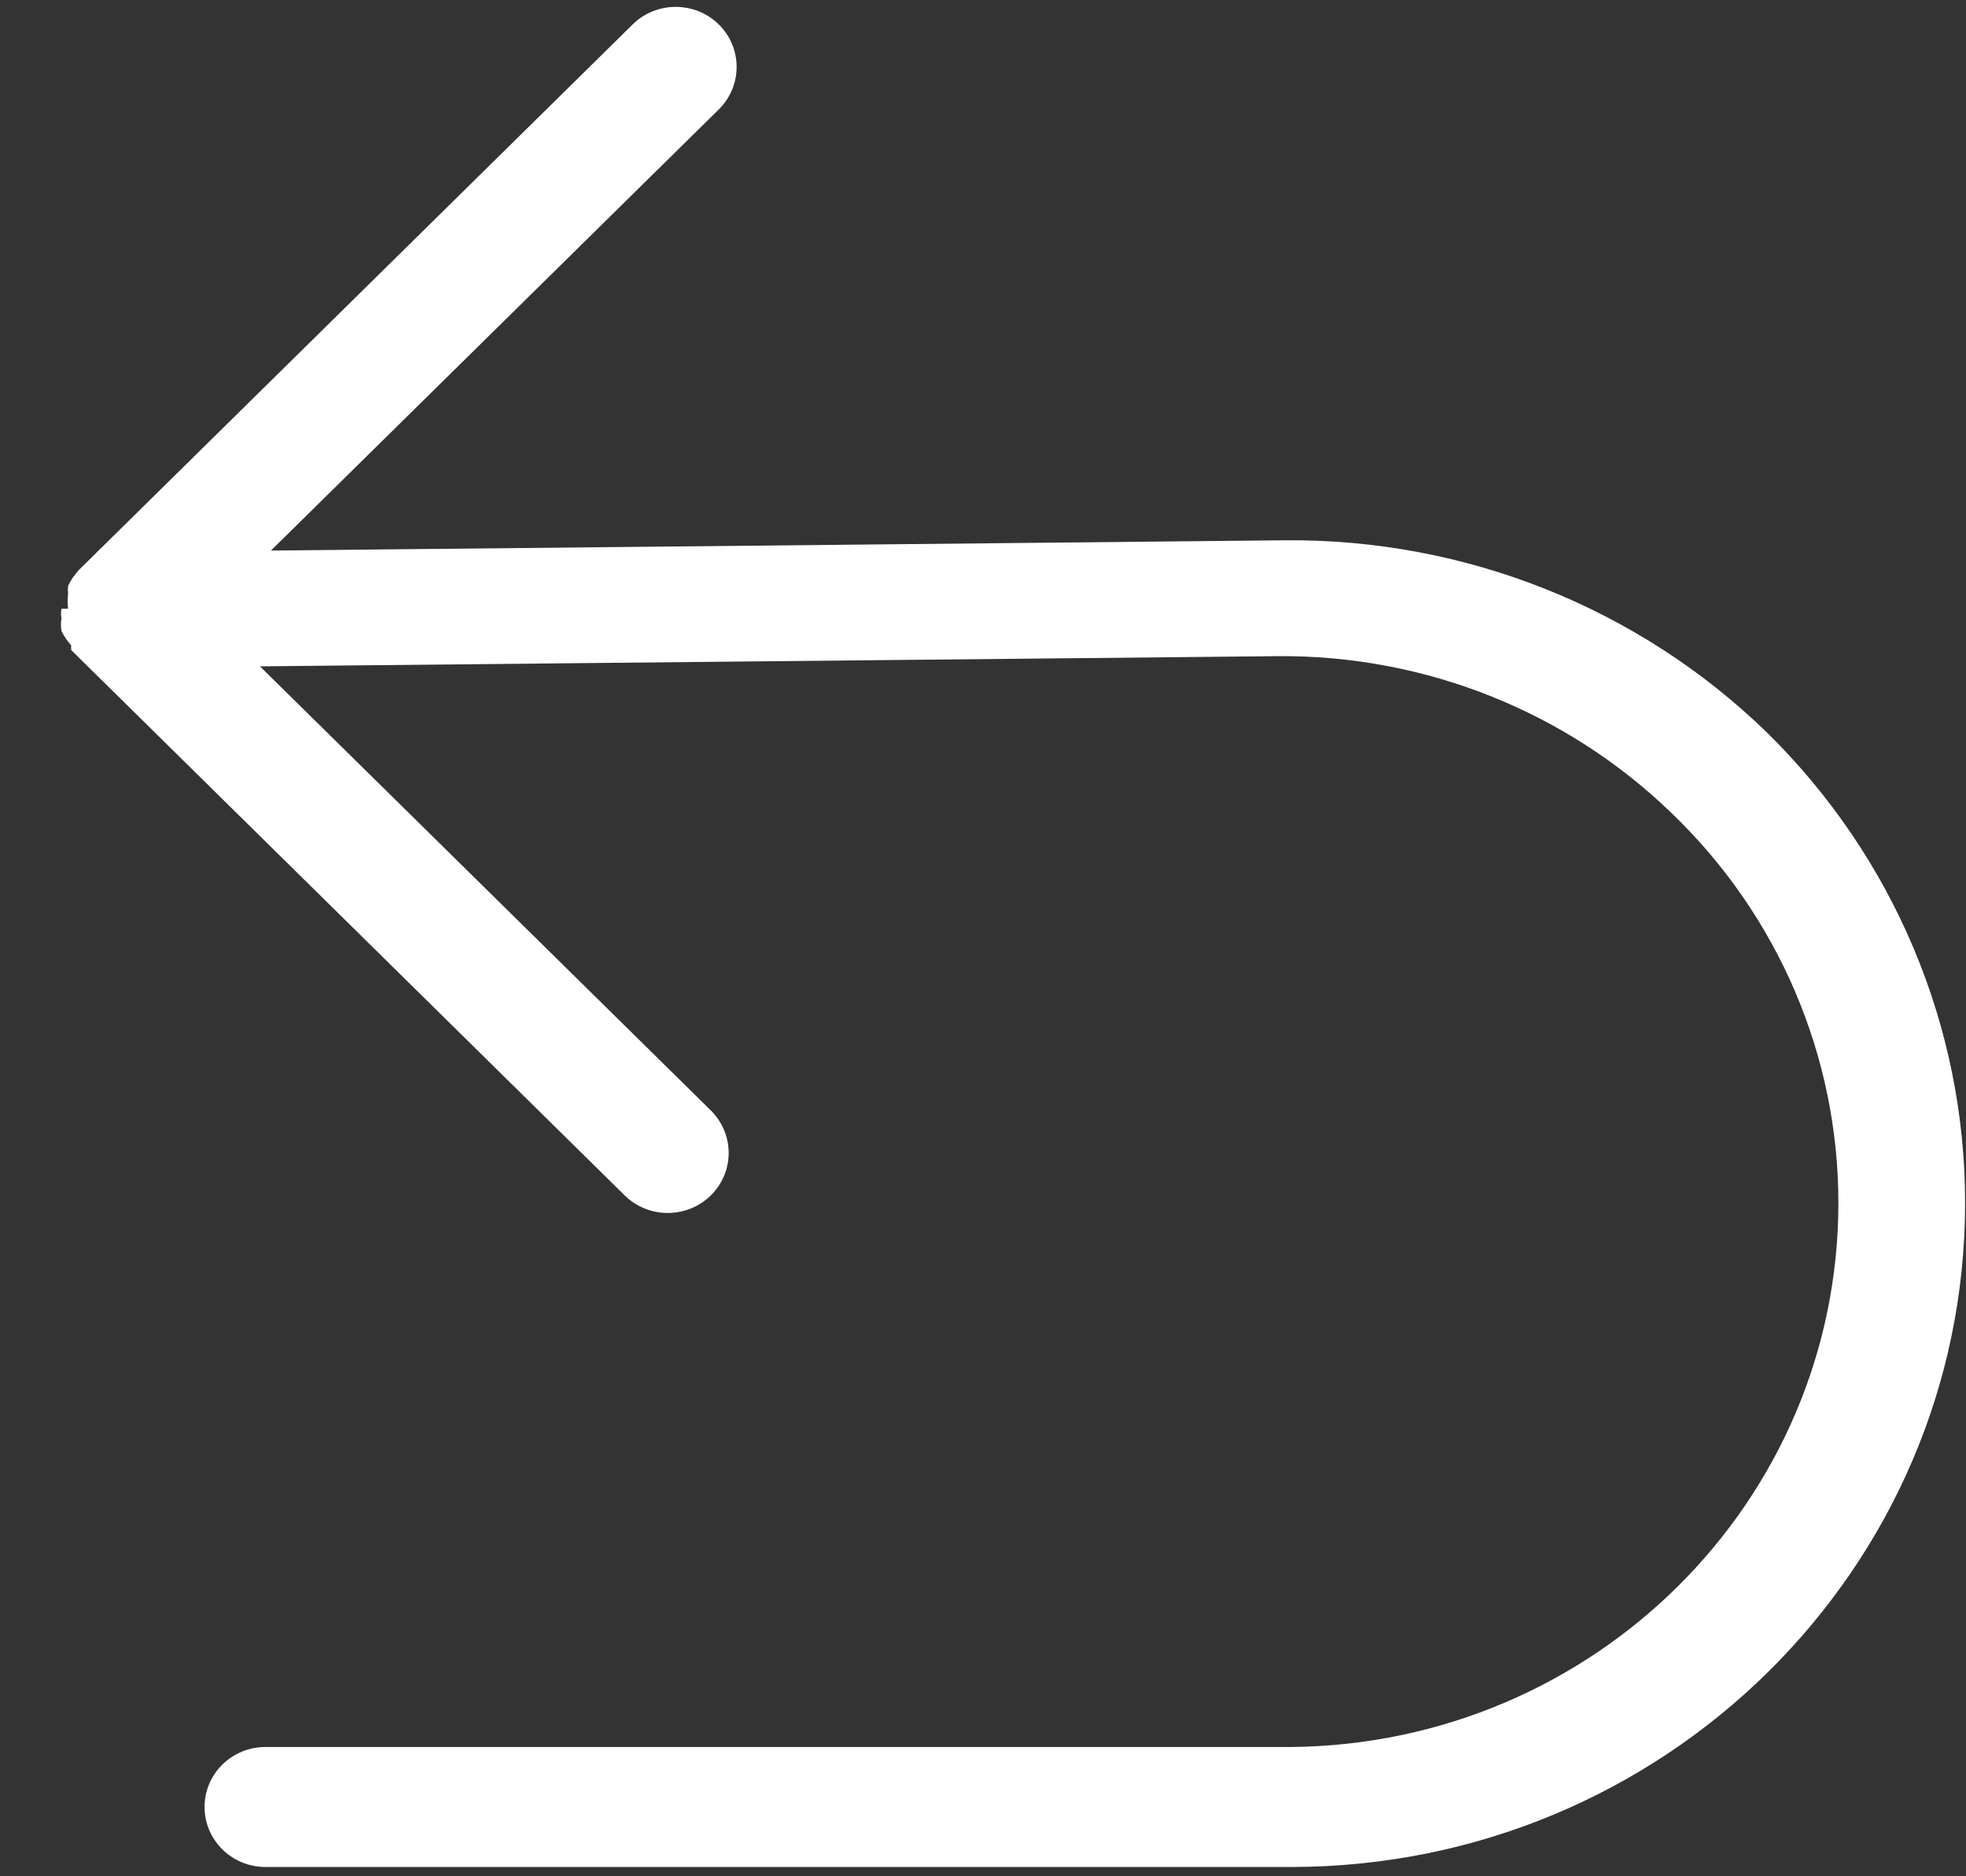 ﻿<?xml version="1.0" encoding="utf-8"?>
<svg version="1.1" xmlns:xlink="http://www.w3.org/1999/xlink" width="22px" height="21px" xmlns="http://www.w3.org/2000/svg">
  <rect width="100%" height="100%" fill="#333333" stroke="none"/>
  <g transform="matrix(1 0 0 1 -47 -47 )">
    <path d="M 21.99 13.462  C 21.99 11.486  21.191 9.591  19.771 8.197  C 18.336 6.802  16.396 6.029  14.38 6.047  L 3.032 6.162  L 8.042 1.226  C 8.171 1.1  8.243 0.928  8.243 0.749  C 8.243 0.57  8.171 0.398  8.042 0.272  C 7.776 0.012  7.346 0.012  7.081 0.272  L 0.885 6.377  C 0.835 6.43  0.793 6.491  0.762 6.558  C 0.759 6.587  0.759 6.616  0.762 6.645  C 0.756 6.701  0.756 6.757  0.762 6.813  L 0.688 6.813  C 0.681 6.849  0.681 6.885  0.688 6.921  C 0.68 6.967  0.68 7.015  0.688 7.062  C 0.716 7.12  0.752 7.174  0.797 7.223  C 0.795 7.241  0.795 7.259  0.797 7.276  L 6.992 13.381  C 7.12 13.506  7.292 13.576  7.472 13.576  C 7.849 13.576  8.154 13.275  8.154 12.904  C 8.154 12.725  8.082 12.554  7.953 12.427  L 2.909 7.458  L 14.292 7.344  C 15.942 7.329  17.531 7.962  18.708 9.103  C 19.9 10.249  20.572 11.821  20.572 13.462  C 20.572 16.804  17.839 19.521  14.448 19.553  L 2.971 19.553  C 2.594 19.553  2.289 19.853  2.289 20.224  C 2.289 20.595  2.594 20.896  2.971 20.896  L 14.448 20.896  C 18.614 20.894  21.99 17.566  21.99 13.462  Z " fill-rule="nonzero" fill="#ffffff" stroke="none" transform="matrix(1 0 0 1 47 47 )" />
  </g>
</svg>